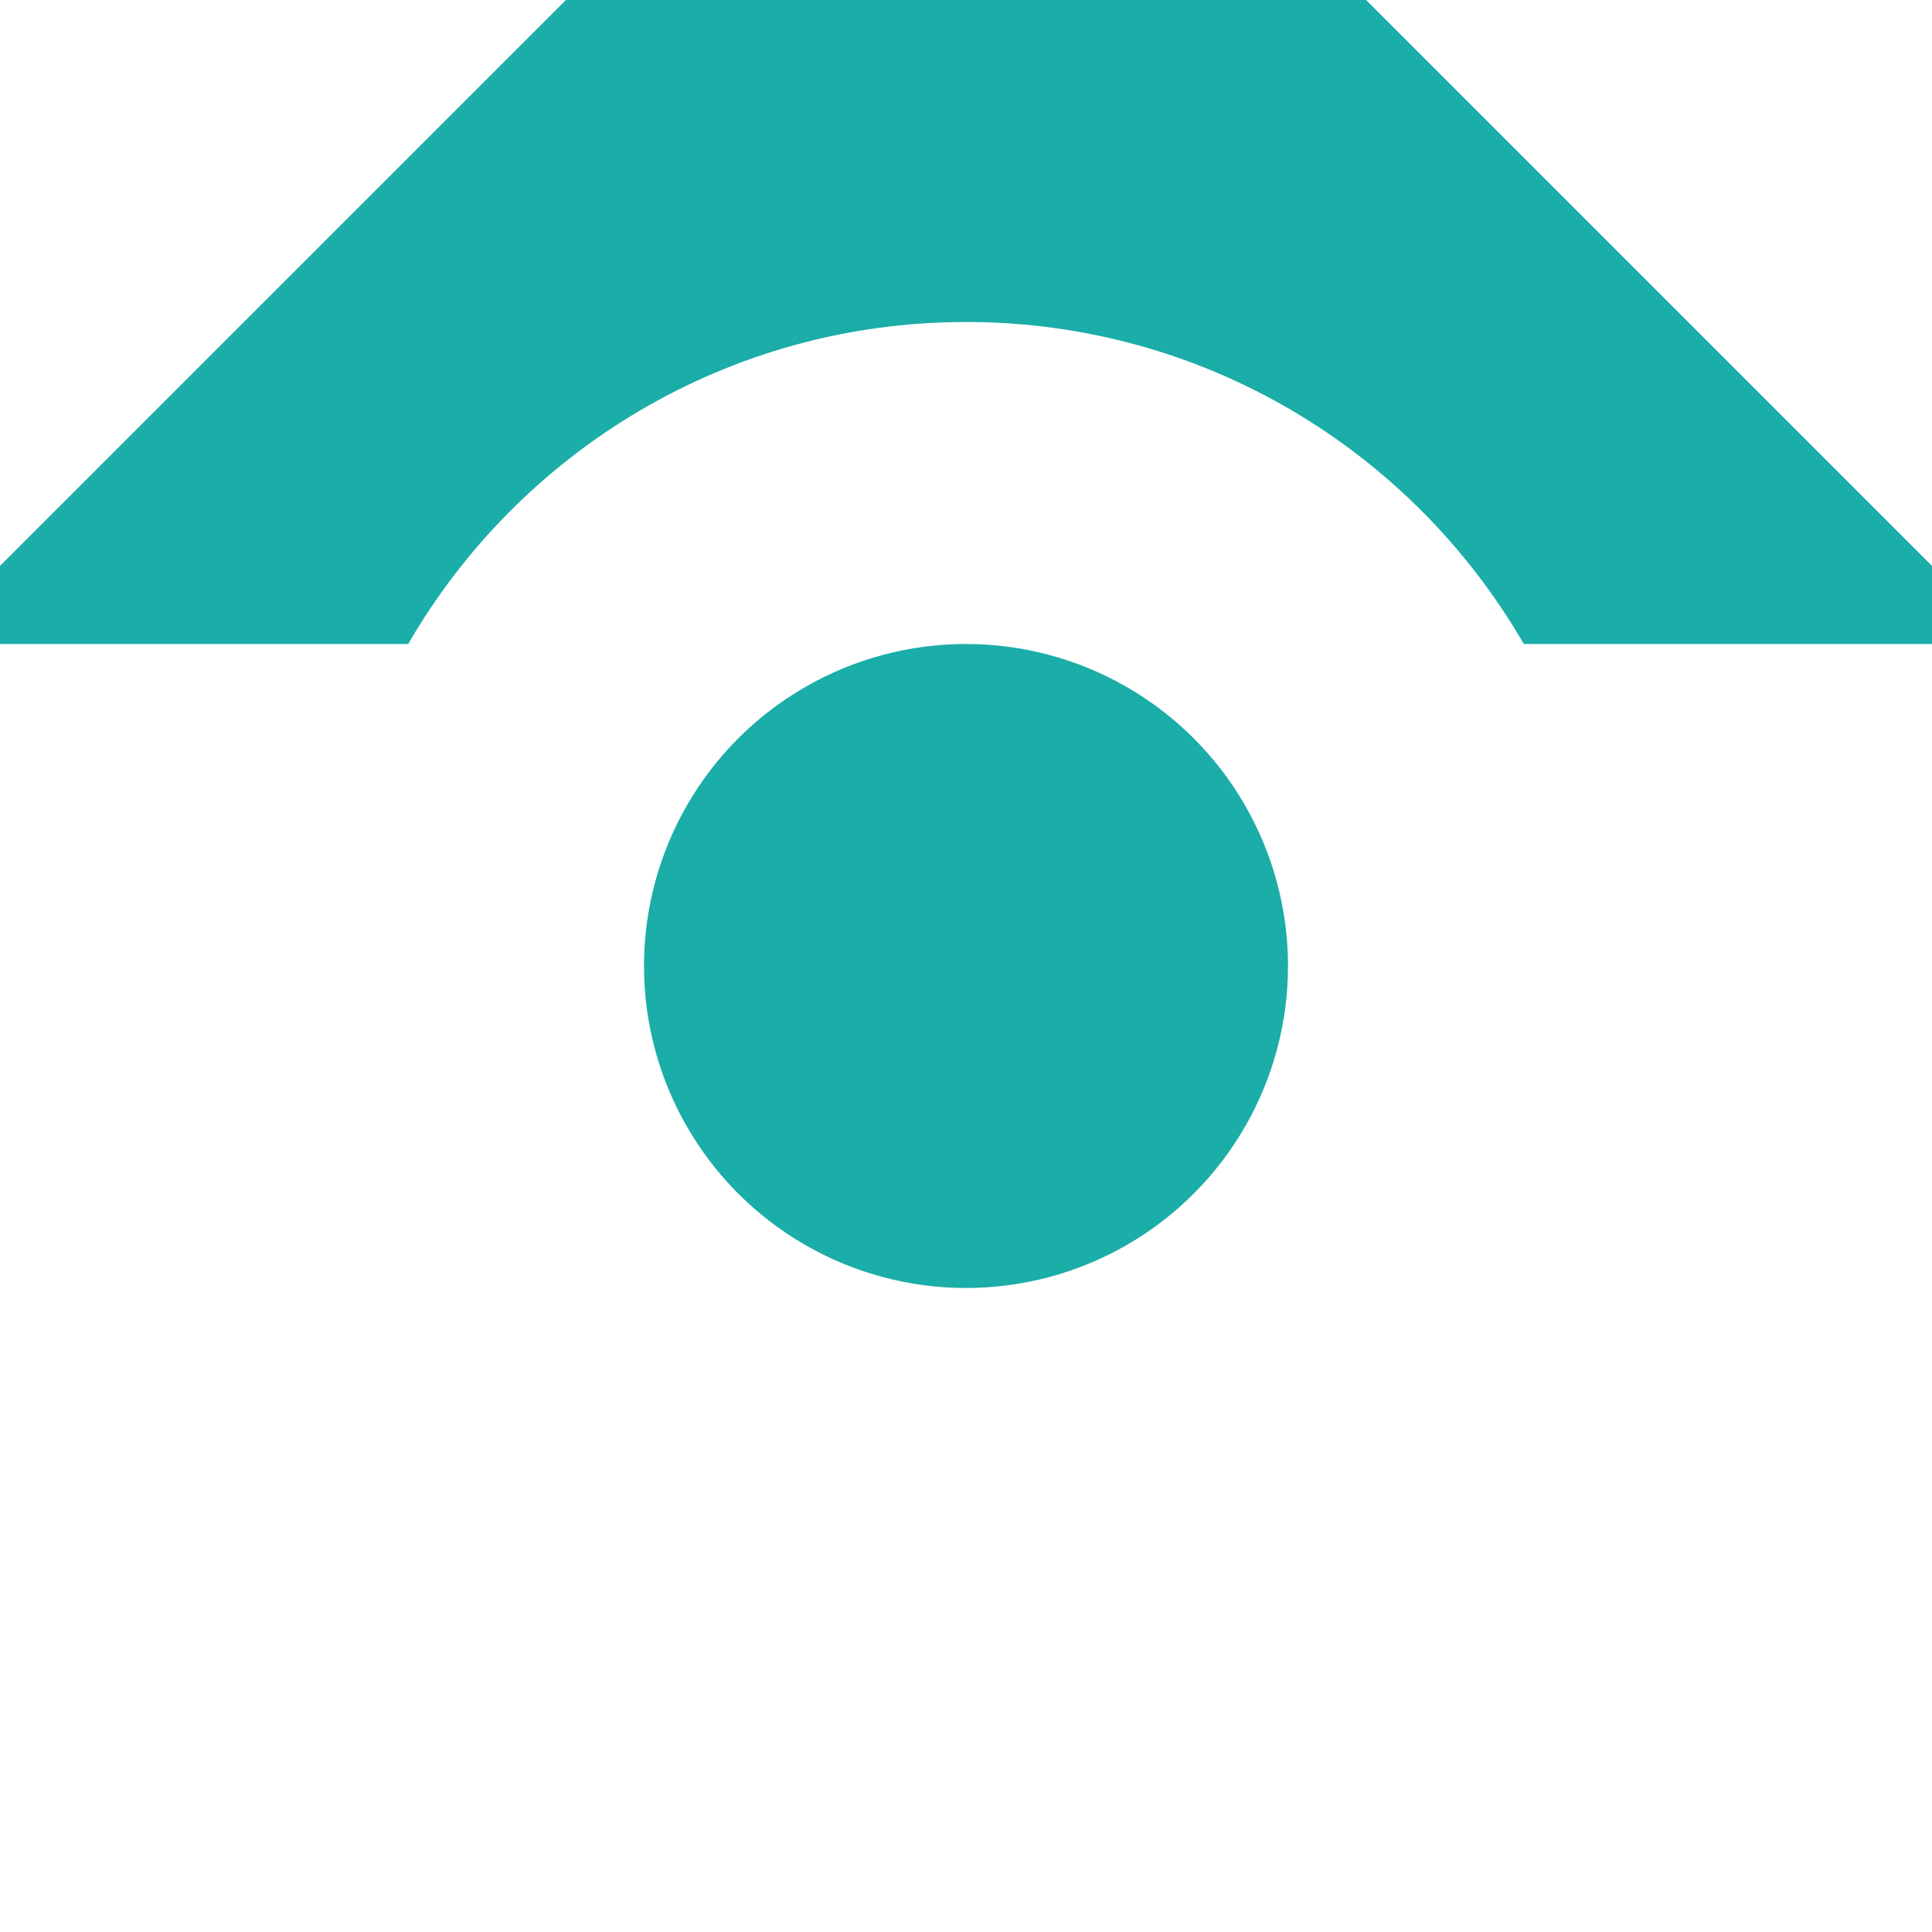 <?xml version="1.0" encoding="UTF-8"?>
<svg width="18px" height="18px" viewBox="0 0 18 18" version="1.1" xmlns="http://www.w3.org/2000/svg" xmlns:xlink="http://www.w3.org/1999/xlink">
    <!-- Generator: Sketch 48.2 (47327) - http://www.bohemiancoding.com/sketch -->
    <title>winks_mt08</title>
    <desc>Created with Sketch.</desc>
    <defs></defs>
    <g id="Winks" stroke="none" stroke-width="1" fill="none" fill-rule="evenodd">
        <g id="winks_mt08" fill="#1BADA8">
            <g id="Markers-/-Winks-/-Kiosks_mt08">
                <circle id="Oval" cx="9" cy="9" r="3"></circle>
                <path d="M5.272,0 L12.728,0 L18,5.272 L18,6 L14.197,6 C13.16,4.207 11.221,3 9,3 C6.779,3 4.84,4.207 3.803,6 L0,6 L0,5.272 L5.272,0 Z" id="Combined-Shape"></path>
            </g>
        </g>
    </g>
</svg>